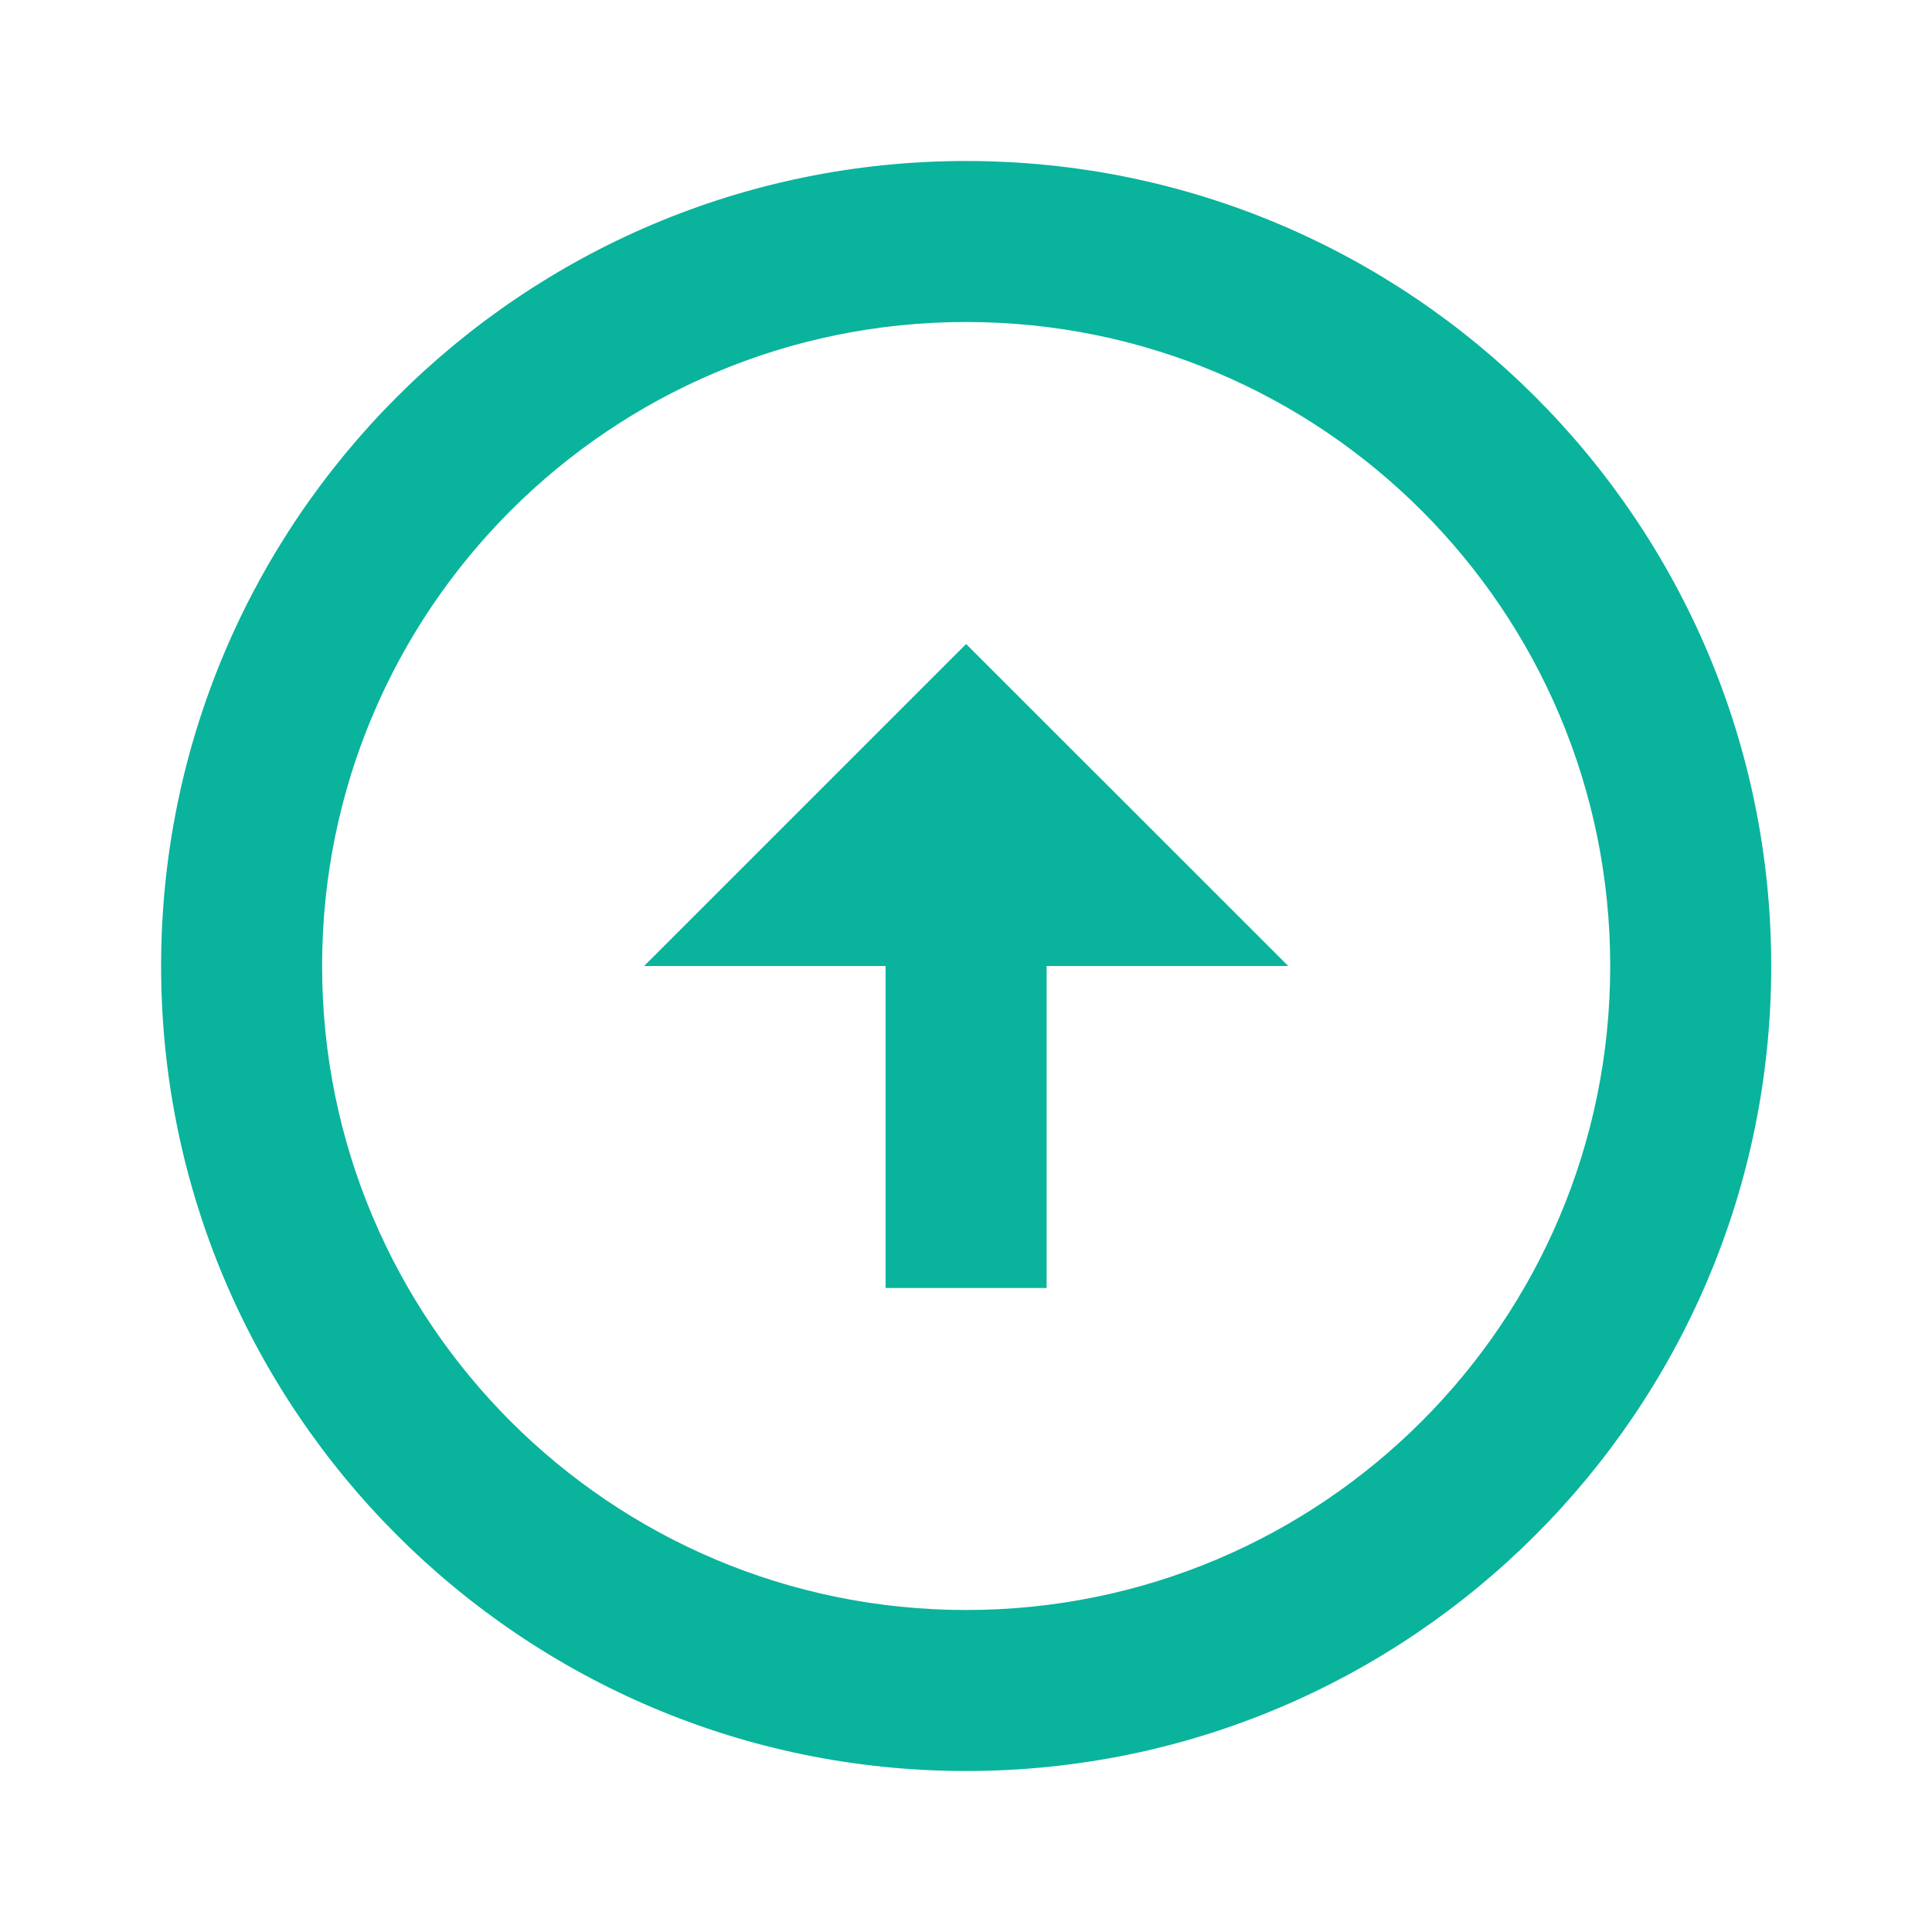 <svg width="18" height="18" viewBox="0 0 18 18" fill="none" xmlns="http://www.w3.org/2000/svg">
<g id="arrow-up-circle-line">
<g id="Group">
<path id="Shape" fill-rule="evenodd" clip-rule="evenodd" d="M9.001 1.5C13.142 1.5 16.502 4.86 16.502 9C16.502 13.14 13.142 16.5 9.001 16.5C4.861 16.5 1.501 13.14 1.501 9C1.501 4.86 4.861 1.5 9.001 1.5ZM9.001 15C12.316 15 15.002 12.315 15.002 9C15.002 5.685 12.316 3 9.001 3C5.686 3 3.001 5.685 3.001 9C3.001 12.315 5.686 15 9.001 15ZM9.751 9V12H8.251V9H6.001L9.001 6L12.002 9H9.751Z" fill="#0AB39C"/>
</g>
</g>
</svg>
